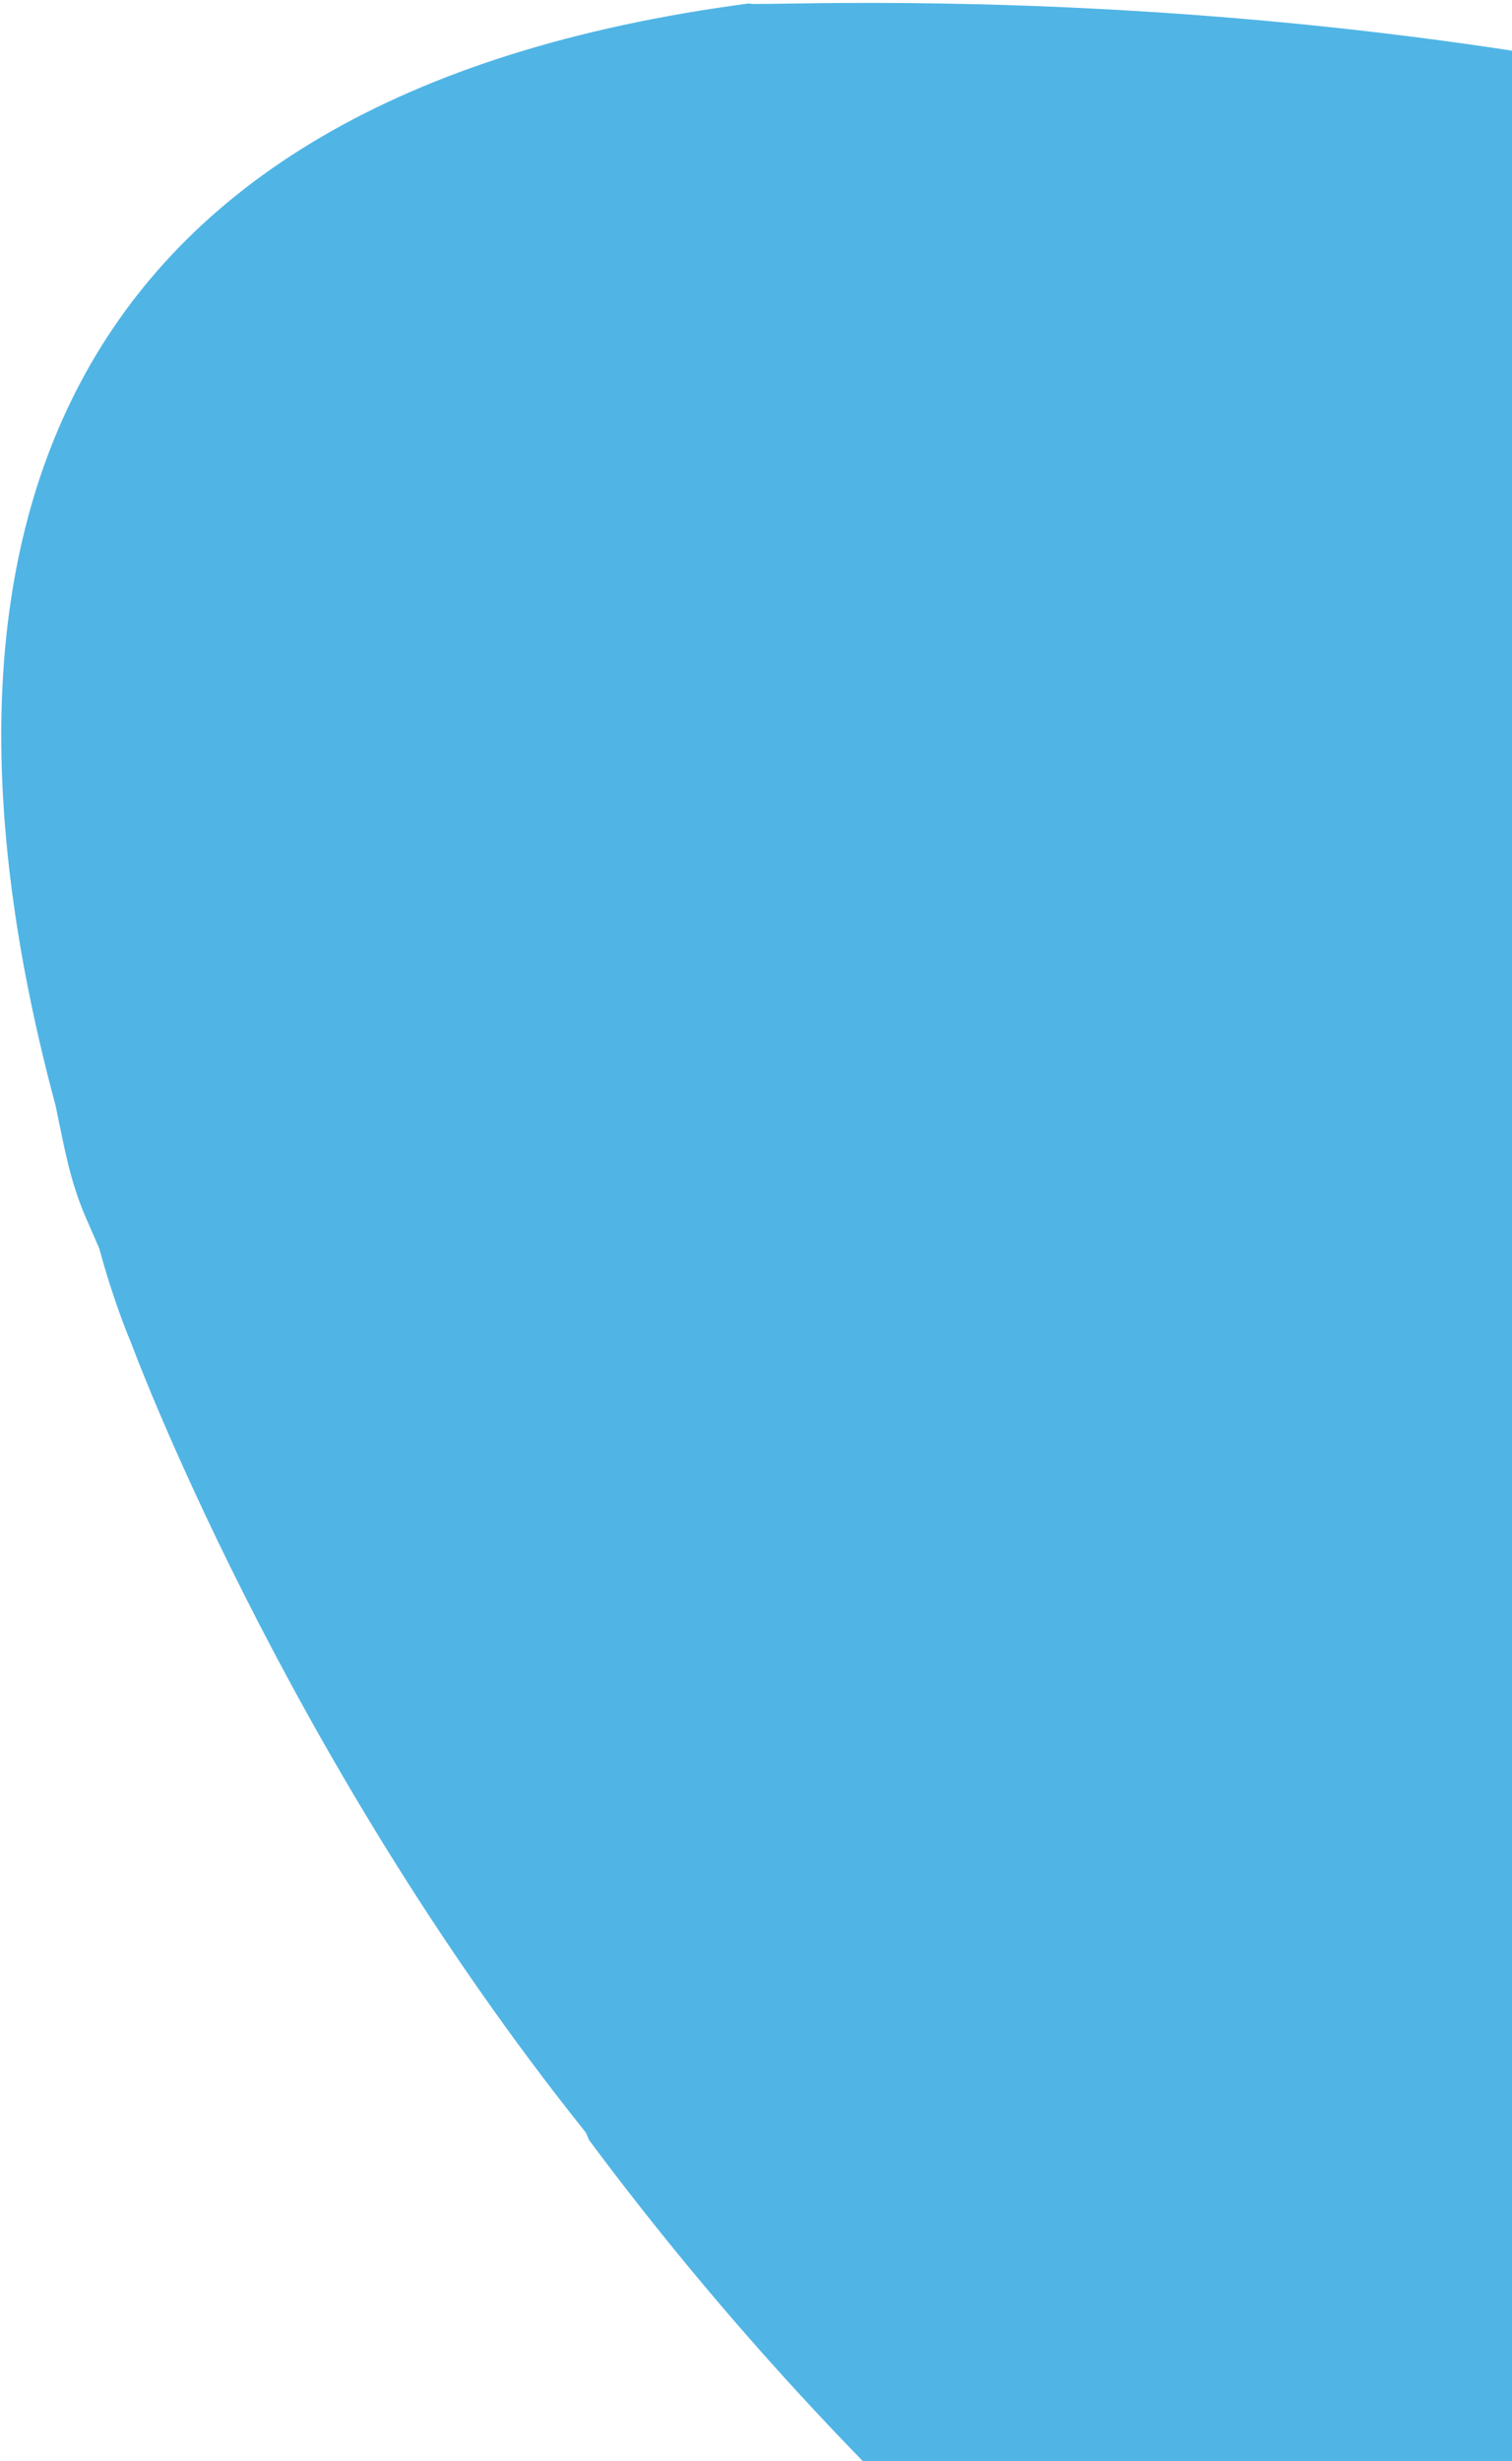 <svg width="343" height="558" viewBox="0 0 343 558" fill="none" xmlns="http://www.w3.org/2000/svg">
<path fill-rule="evenodd" clip-rule="evenodd" d="M501.605 54.003C536.727 67.229 566.291 86.951 594.295 117.54C656.812 184.031 722.994 326.349 753.508 410.854C781.785 490.222 821.591 629.766 809.389 712.503C809.389 712.503 805.459 799.786 703.143 805.639C697.108 806.23 691.074 806.821 684.293 805.699C636.288 806.234 604.149 799.858 562.991 787.223C495.729 767.621 403.717 720.088 350.354 684.245C267.428 628.68 194.334 566.795 133.646 485.244C132.9 483.532 132.9 483.532 132.9 483.532C63.941 397.434 29.697 304.366 29.697 304.366C29.697 304.366 25.967 295.804 22.509 283.048C21.017 279.623 20.271 277.91 19.525 276.198C15.796 267.635 14.575 260.017 12.608 250.687C-21.23 124.843 9.414 21.85 170.109 0.757C166.583 2.292 345.585 -10.475 501.605 54.003Z" fill="#50B5E5"/>
</svg>
